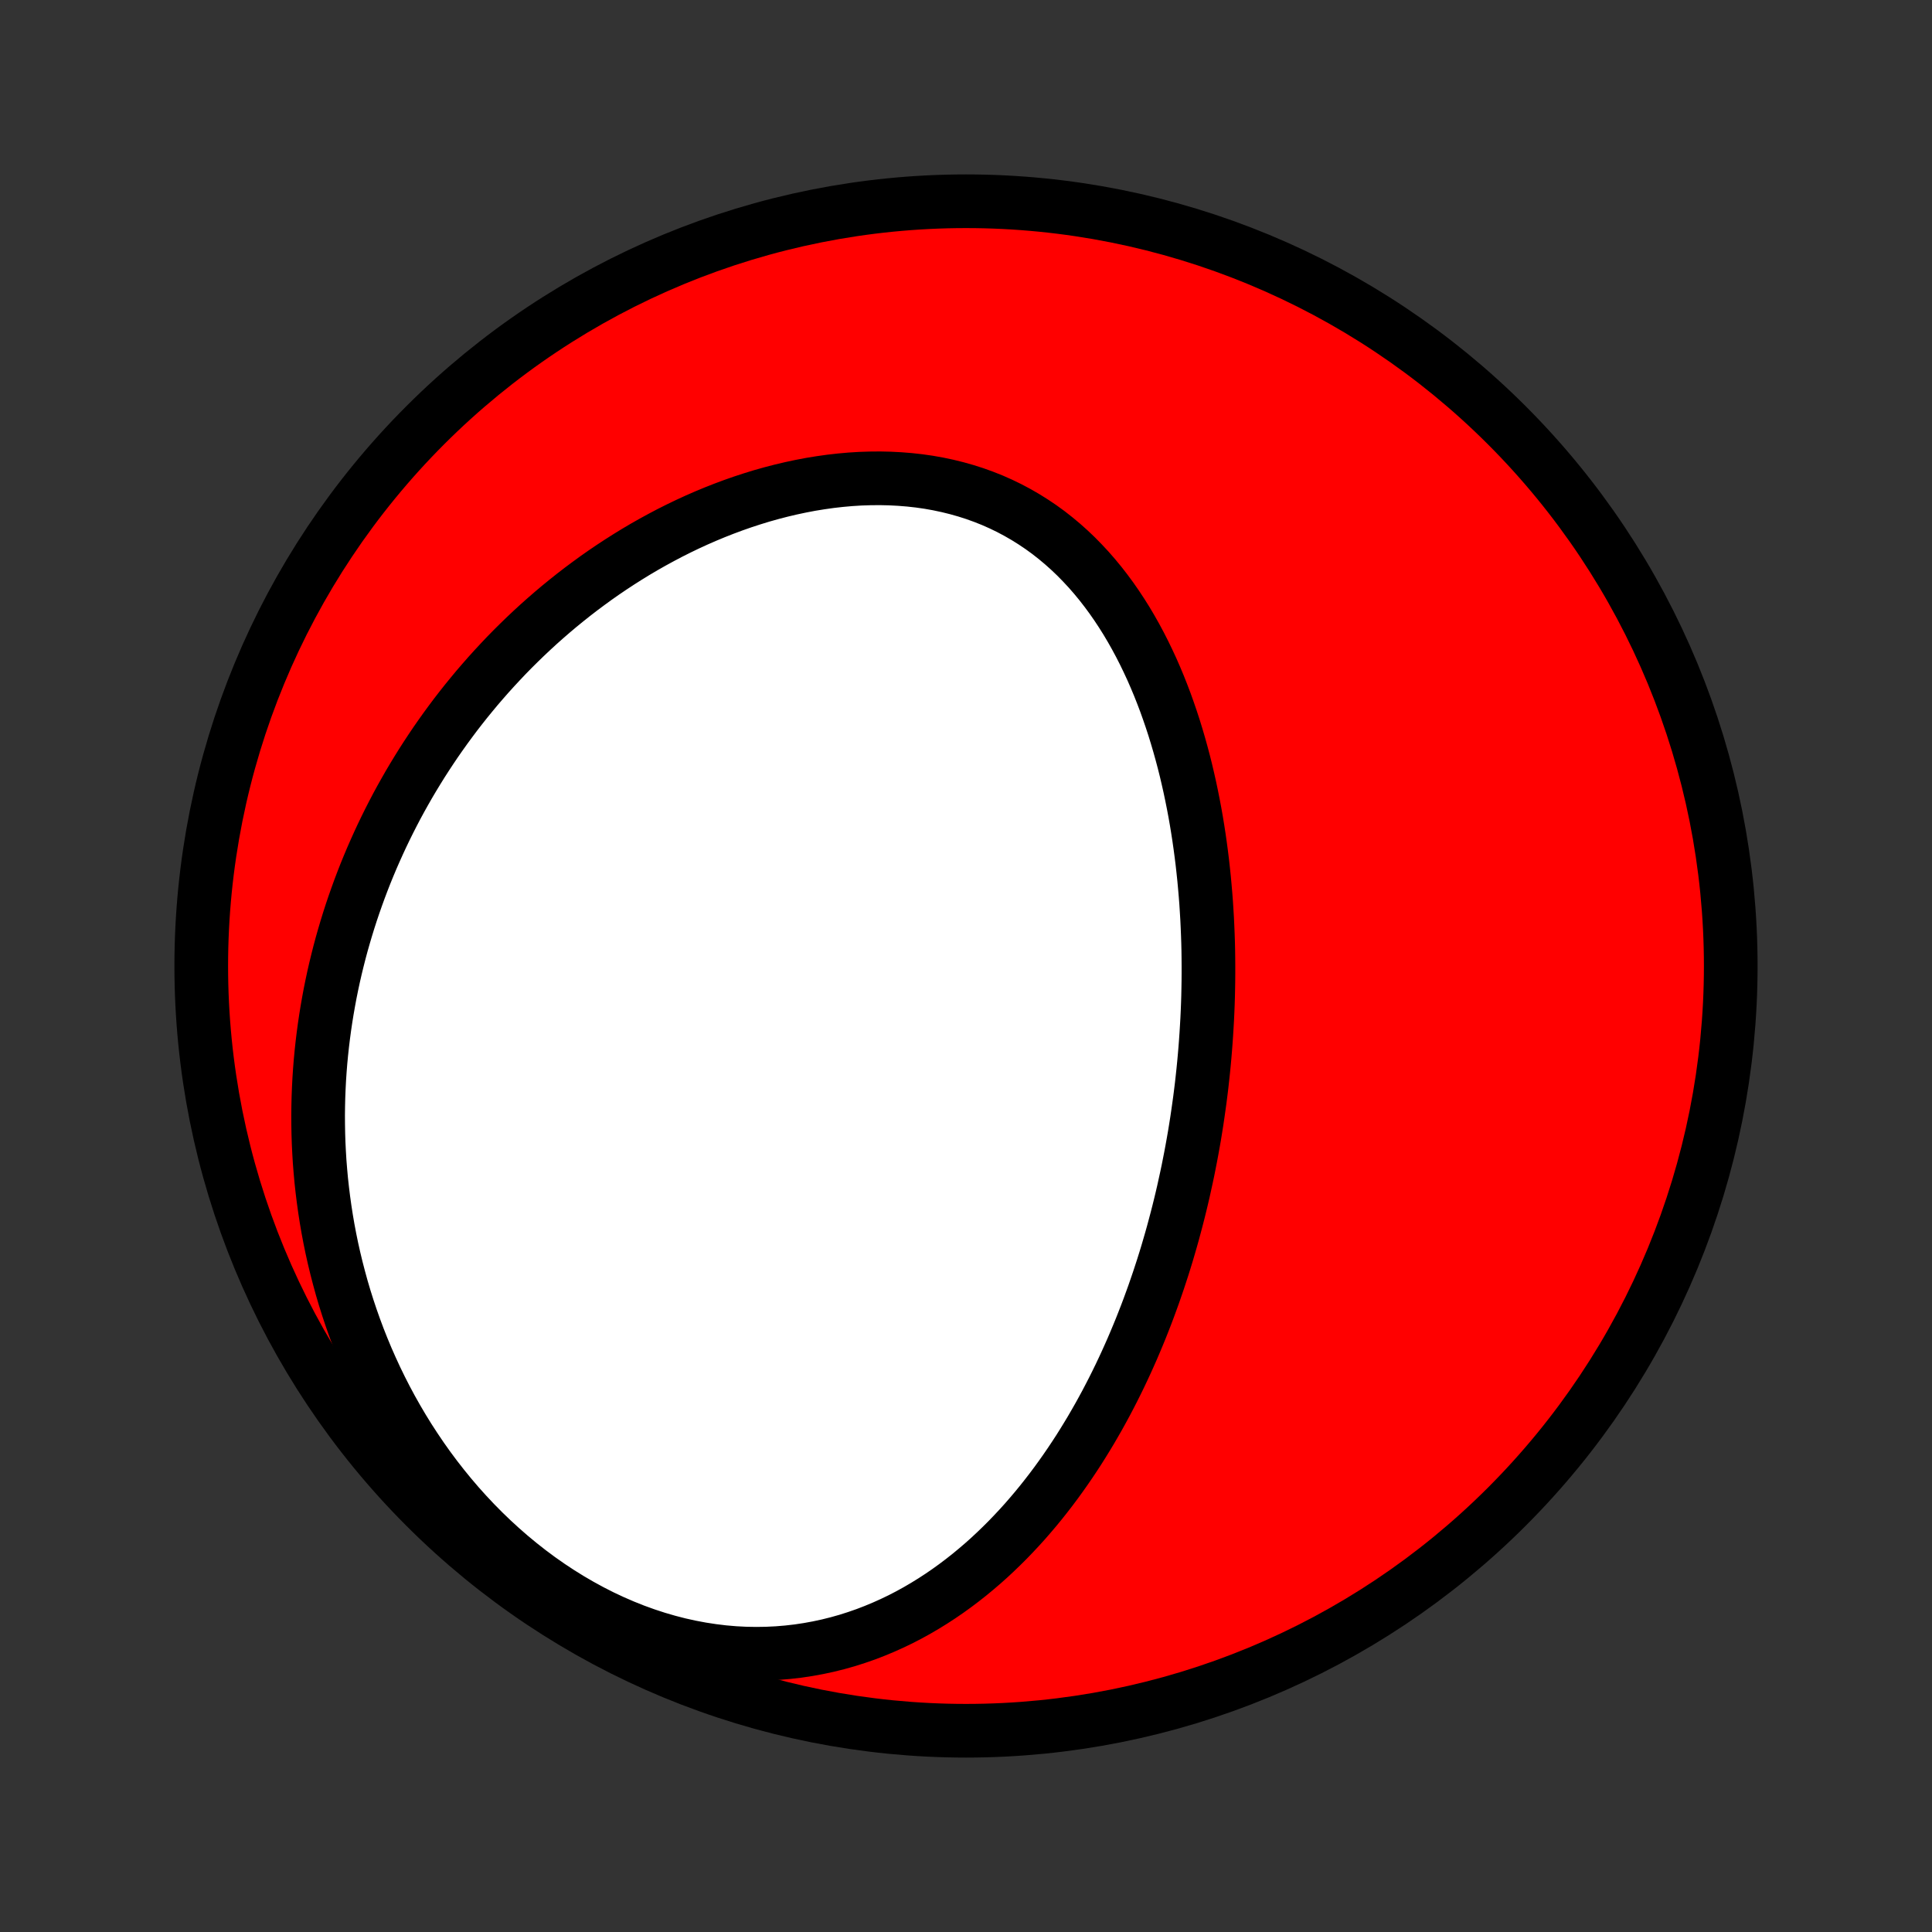 <?xml version="1.0" encoding="utf-8" standalone="no"?>
<!DOCTYPE svg PUBLIC "-//W3C//DTD SVG 1.1//EN"
  "http://www.w3.org/Graphics/SVG/1.1/DTD/svg11.dtd">
<!-- Created with matplotlib (http://matplotlib.org/) -->
<svg height="72pt" version="1.1" viewBox="0 0 72 72" width="72pt" xmlns="http://www.w3.org/2000/svg" xmlns:xlink="http://www.w3.org/1999/xlink">
 <rect x="0" y="0" width="72" height="72" fill="#333333" stroke="none"/>
 <defs>
  <style type="text/css">
*{stroke-linecap:butt;stroke-linejoin:round;}
  </style>
 </defs>
 <g id="figure_1">
  <g id="patch_1">
   <path d="
M0 72
L72 72
L72 0
L0 0
z
" style="fill:none;"/>
  </g>
  <g id="axes_1">
   <g id="PatchCollection_1">
    <defs>
     <path d="
M36 -7.5
C43.558 -7.5 50.808 -10.503 56.153 -15.848
C61.497 -21.192 64.5 -28.442 64.5 -36
C64.5 -43.558 61.497 -50.808 56.153 -56.153
C50.808 -61.497 43.558 -64.5 36 -64.5
C28.442 -64.5 21.192 -61.497 15.848 -56.153
C10.503 -50.808 7.5 -43.558 7.5 -36
C7.5 -28.442 10.503 -21.192 15.848 -15.848
C21.192 -10.503 28.442 -7.5 36 -7.5
z
" id="C0_0_a811fe30f3"/>
     <path d="
M44.216 -28.118
L44.271 -28.378
L44.323 -28.639
L44.374 -28.9
L44.423 -29.162
L44.47 -29.424
L44.516 -29.688
L44.559 -29.952
L44.601 -30.217
L44.64 -30.482
L44.678 -30.749
L44.715 -31.016
L44.749 -31.284
L44.782 -31.553
L44.812 -31.823
L44.841 -32.094
L44.868 -32.367
L44.893 -32.64
L44.916 -32.914
L44.937 -33.189
L44.956 -33.465
L44.973 -33.743
L44.989 -34.022
L45.002 -34.302
L45.013 -34.583
L45.022 -34.866
L45.028 -35.149
L45.033 -35.434
L45.035 -35.721
L45.035 -36.008
L45.033 -36.298
L45.029 -36.588
L45.022 -36.88
L45.012 -37.173
L45 -37.467
L44.986 -37.763
L44.968 -38.06
L44.949 -38.359
L44.926 -38.659
L44.9 -38.96
L44.872 -39.263
L44.84 -39.567
L44.806 -39.872
L44.768 -40.178
L44.727 -40.486
L44.683 -40.794
L44.635 -41.104
L44.584 -41.415
L44.529 -41.727
L44.47 -42.039
L44.407 -42.353
L44.341 -42.667
L44.27 -42.982
L44.196 -43.297
L44.117 -43.612
L44.033 -43.928
L43.945 -44.244
L43.852 -44.56
L43.755 -44.876
L43.652 -45.191
L43.544 -45.506
L43.432 -45.82
L43.313 -46.133
L43.19 -46.444
L43.06 -46.754
L42.925 -47.063
L42.783 -47.369
L42.636 -47.673
L42.482 -47.975
L42.322 -48.273
L42.155 -48.569
L41.982 -48.861
L41.801 -49.149
L41.614 -49.432
L41.42 -49.711
L41.218 -49.985
L41.01 -50.253
L40.793 -50.516
L40.57 -50.772
L40.338 -51.021
L40.1 -51.264
L39.853 -51.499
L39.599 -51.726
L39.338 -51.944
L39.069 -52.155
L38.792 -52.356
L38.508 -52.547
L38.217 -52.729
L37.919 -52.901
L37.614 -53.063
L37.303 -53.214
L36.985 -53.355
L36.661 -53.484
L36.331 -53.603
L35.996 -53.71
L35.656 -53.806
L35.311 -53.891
L34.962 -53.965
L34.608 -54.028
L34.252 -54.079
L33.892 -54.119
L33.529 -54.148
L33.164 -54.167
L32.797 -54.175
L32.429 -54.172
L32.06 -54.16
L31.69 -54.137
L31.32 -54.104
L30.95 -54.062
L30.581 -54.01
L30.212 -53.95
L29.844 -53.88
L29.478 -53.802
L29.114 -53.716
L28.752 -53.622
L28.392 -53.521
L28.034 -53.411
L27.679 -53.295
L27.328 -53.172
L26.979 -53.042
L26.634 -52.906
L26.292 -52.764
L25.954 -52.616
L25.619 -52.462
L25.289 -52.303
L24.962 -52.139
L24.64 -51.969
L24.321 -51.795
L24.007 -51.617
L23.697 -51.434
L23.391 -51.246
L23.09 -51.055
L22.793 -50.86
L22.501 -50.662
L22.213 -50.46
L21.93 -50.254
L21.651 -50.046
L21.376 -49.834
L21.106 -49.619
L20.84 -49.402
L20.579 -49.182
L20.322 -48.959
L20.069 -48.734
L19.821 -48.506
L19.577 -48.276
L19.338 -48.044
L19.102 -47.81
L18.871 -47.574
L18.645 -47.335
L18.422 -47.095
L18.203 -46.853
L17.989 -46.609
L17.778 -46.364
L17.572 -46.116
L17.369 -45.867
L17.171 -45.617
L16.976 -45.365
L16.786 -45.111
L16.599 -44.856
L16.416 -44.599
L16.236 -44.341
L16.061 -44.081
L15.889 -43.82
L15.72 -43.557
L15.556 -43.293
L15.395 -43.028
L15.237 -42.761
L15.084 -42.493
L14.933 -42.223
L14.786 -41.952
L14.643 -41.679
L14.503 -41.405
L14.367 -41.13
L14.234 -40.853
L14.105 -40.575
L13.979 -40.295
L13.856 -40.014
L13.737 -39.731
L13.621 -39.447
L13.509 -39.161
L13.4 -38.873
L13.295 -38.584
L13.193 -38.294
L13.094 -38.001
L12.999 -37.707
L12.908 -37.412
L12.82 -37.115
L12.735 -36.816
L12.654 -36.515
L12.577 -36.212
L12.503 -35.908
L12.433 -35.602
L12.367 -35.294
L12.304 -34.984
L12.246 -34.672
L12.191 -34.358
L12.14 -34.043
L12.093 -33.725
L12.05 -33.405
L12.011 -33.084
L11.976 -32.76
L11.945 -32.434
L11.919 -32.106
L11.897 -31.776
L11.88 -31.444
L11.867 -31.11
L11.859 -30.774
L11.855 -30.436
L11.857 -30.095
L11.863 -29.753
L11.874 -29.408
L11.891 -29.061
L11.912 -28.712
L11.94 -28.361
L11.972 -28.008
L12.011 -27.654
L12.055 -27.297
L12.105 -26.938
L12.161 -26.577
L12.223 -26.215
L12.292 -25.85
L12.367 -25.484
L12.449 -25.117
L12.538 -24.748
L12.634 -24.378
L12.736 -24.006
L12.846 -23.633
L12.964 -23.259
L13.089 -22.885
L13.222 -22.509
L13.362 -22.134
L13.511 -21.758
L13.668 -21.381
L13.834 -21.005
L14.007 -20.63
L14.19 -20.254
L14.381 -19.88
L14.581 -19.507
L14.79 -19.136
L15.008 -18.766
L15.235 -18.398
L15.472 -18.033
L15.717 -17.671
L15.972 -17.312
L16.236 -16.957
L16.51 -16.606
L16.792 -16.26
L17.084 -15.918
L17.385 -15.583
L17.695 -15.253
L18.014 -14.93
L18.342 -14.614
L18.678 -14.306
L19.022 -14.006
L19.374 -13.715
L19.733 -13.433
L20.1 -13.16
L20.474 -12.898
L20.854 -12.647
L21.24 -12.407
L21.632 -12.179
L22.028 -11.963
L22.429 -11.759
L22.834 -11.569
L23.242 -11.392
L23.653 -11.228
L24.066 -11.079
L24.481 -10.943
L24.896 -10.822
L25.311 -10.715
L25.726 -10.623
L26.141 -10.545
L26.553 -10.482
L26.964 -10.432
L27.372 -10.397
L27.777 -10.376
L28.178 -10.369
L28.575 -10.375
L28.968 -10.394
L29.357 -10.426
L29.74 -10.47
L30.118 -10.527
L30.49 -10.595
L30.857 -10.674
L31.217 -10.764
L31.572 -10.864
L31.92 -10.975
L32.262 -11.094
L32.597 -11.223
L32.926 -11.36
L33.249 -11.505
L33.565 -11.657
L33.874 -11.817
L34.177 -11.984
L34.474 -12.158
L34.764 -12.337
L35.048 -12.522
L35.325 -12.712
L35.597 -12.908
L35.862 -13.108
L36.121 -13.312
L36.374 -13.521
L36.622 -13.733
L36.864 -13.949
L37.1 -14.169
L37.33 -14.391
L37.556 -14.616
L37.775 -14.844
L37.99 -15.074
L38.2 -15.306
L38.404 -15.541
L38.604 -15.777
L38.799 -16.015
L38.989 -16.255
L39.175 -16.496
L39.356 -16.738
L39.533 -16.982
L39.706 -17.227
L39.874 -17.472
L40.039 -17.719
L40.2 -17.966
L40.356 -18.214
L40.509 -18.463
L40.659 -18.712
L40.804 -18.962
L40.947 -19.212
L41.085 -19.462
L41.221 -19.713
L41.353 -19.965
L41.482 -20.216
L41.608 -20.468
L41.731 -20.72
L41.851 -20.973
L41.968 -21.225
L42.082 -21.478
L42.194 -21.731
L42.302 -21.984
L42.408 -22.237
L42.512 -22.49
L42.612 -22.743
L42.711 -22.997
L42.807 -23.251
L42.9 -23.505
L42.992 -23.759
L43.08 -24.013
L43.167 -24.267
L43.251 -24.522
L43.334 -24.777
L43.414 -25.032
L43.492 -25.287
L43.567 -25.543
L43.641 -25.798
L43.713 -26.055
L43.782 -26.311
L43.85 -26.568
L43.916 -26.825
L43.98 -27.083
L44.042 -27.341
L44.102 -27.599
z
" id="C0_1_c2cdce1a87"/>
    </defs>
    <g clip-path="url(#p1bffca34e9)">
     <use style="fill:#ff0000;stroke:#000000;stroke-width:2.0;" x="0.0" xlink:href="#C0_0_a811fe30f3" y="72.0"/>
    </g>
    <g clip-path="url(#p1bffca34e9)">
     <use style="fill:#ffffff;stroke:#000000;stroke-width:2.0;" x="0.0" xlink:href="#C0_1_c2cdce1a87" y="72.0"/>
    </g>
   </g>
  </g>
 </g>
 <defs>
  <clipPath id="p1bffca34e9">
   <rect height="72.0" width="72.0" x="0.0" y="0.0"/>
  </clipPath>
 </defs>
</svg>
